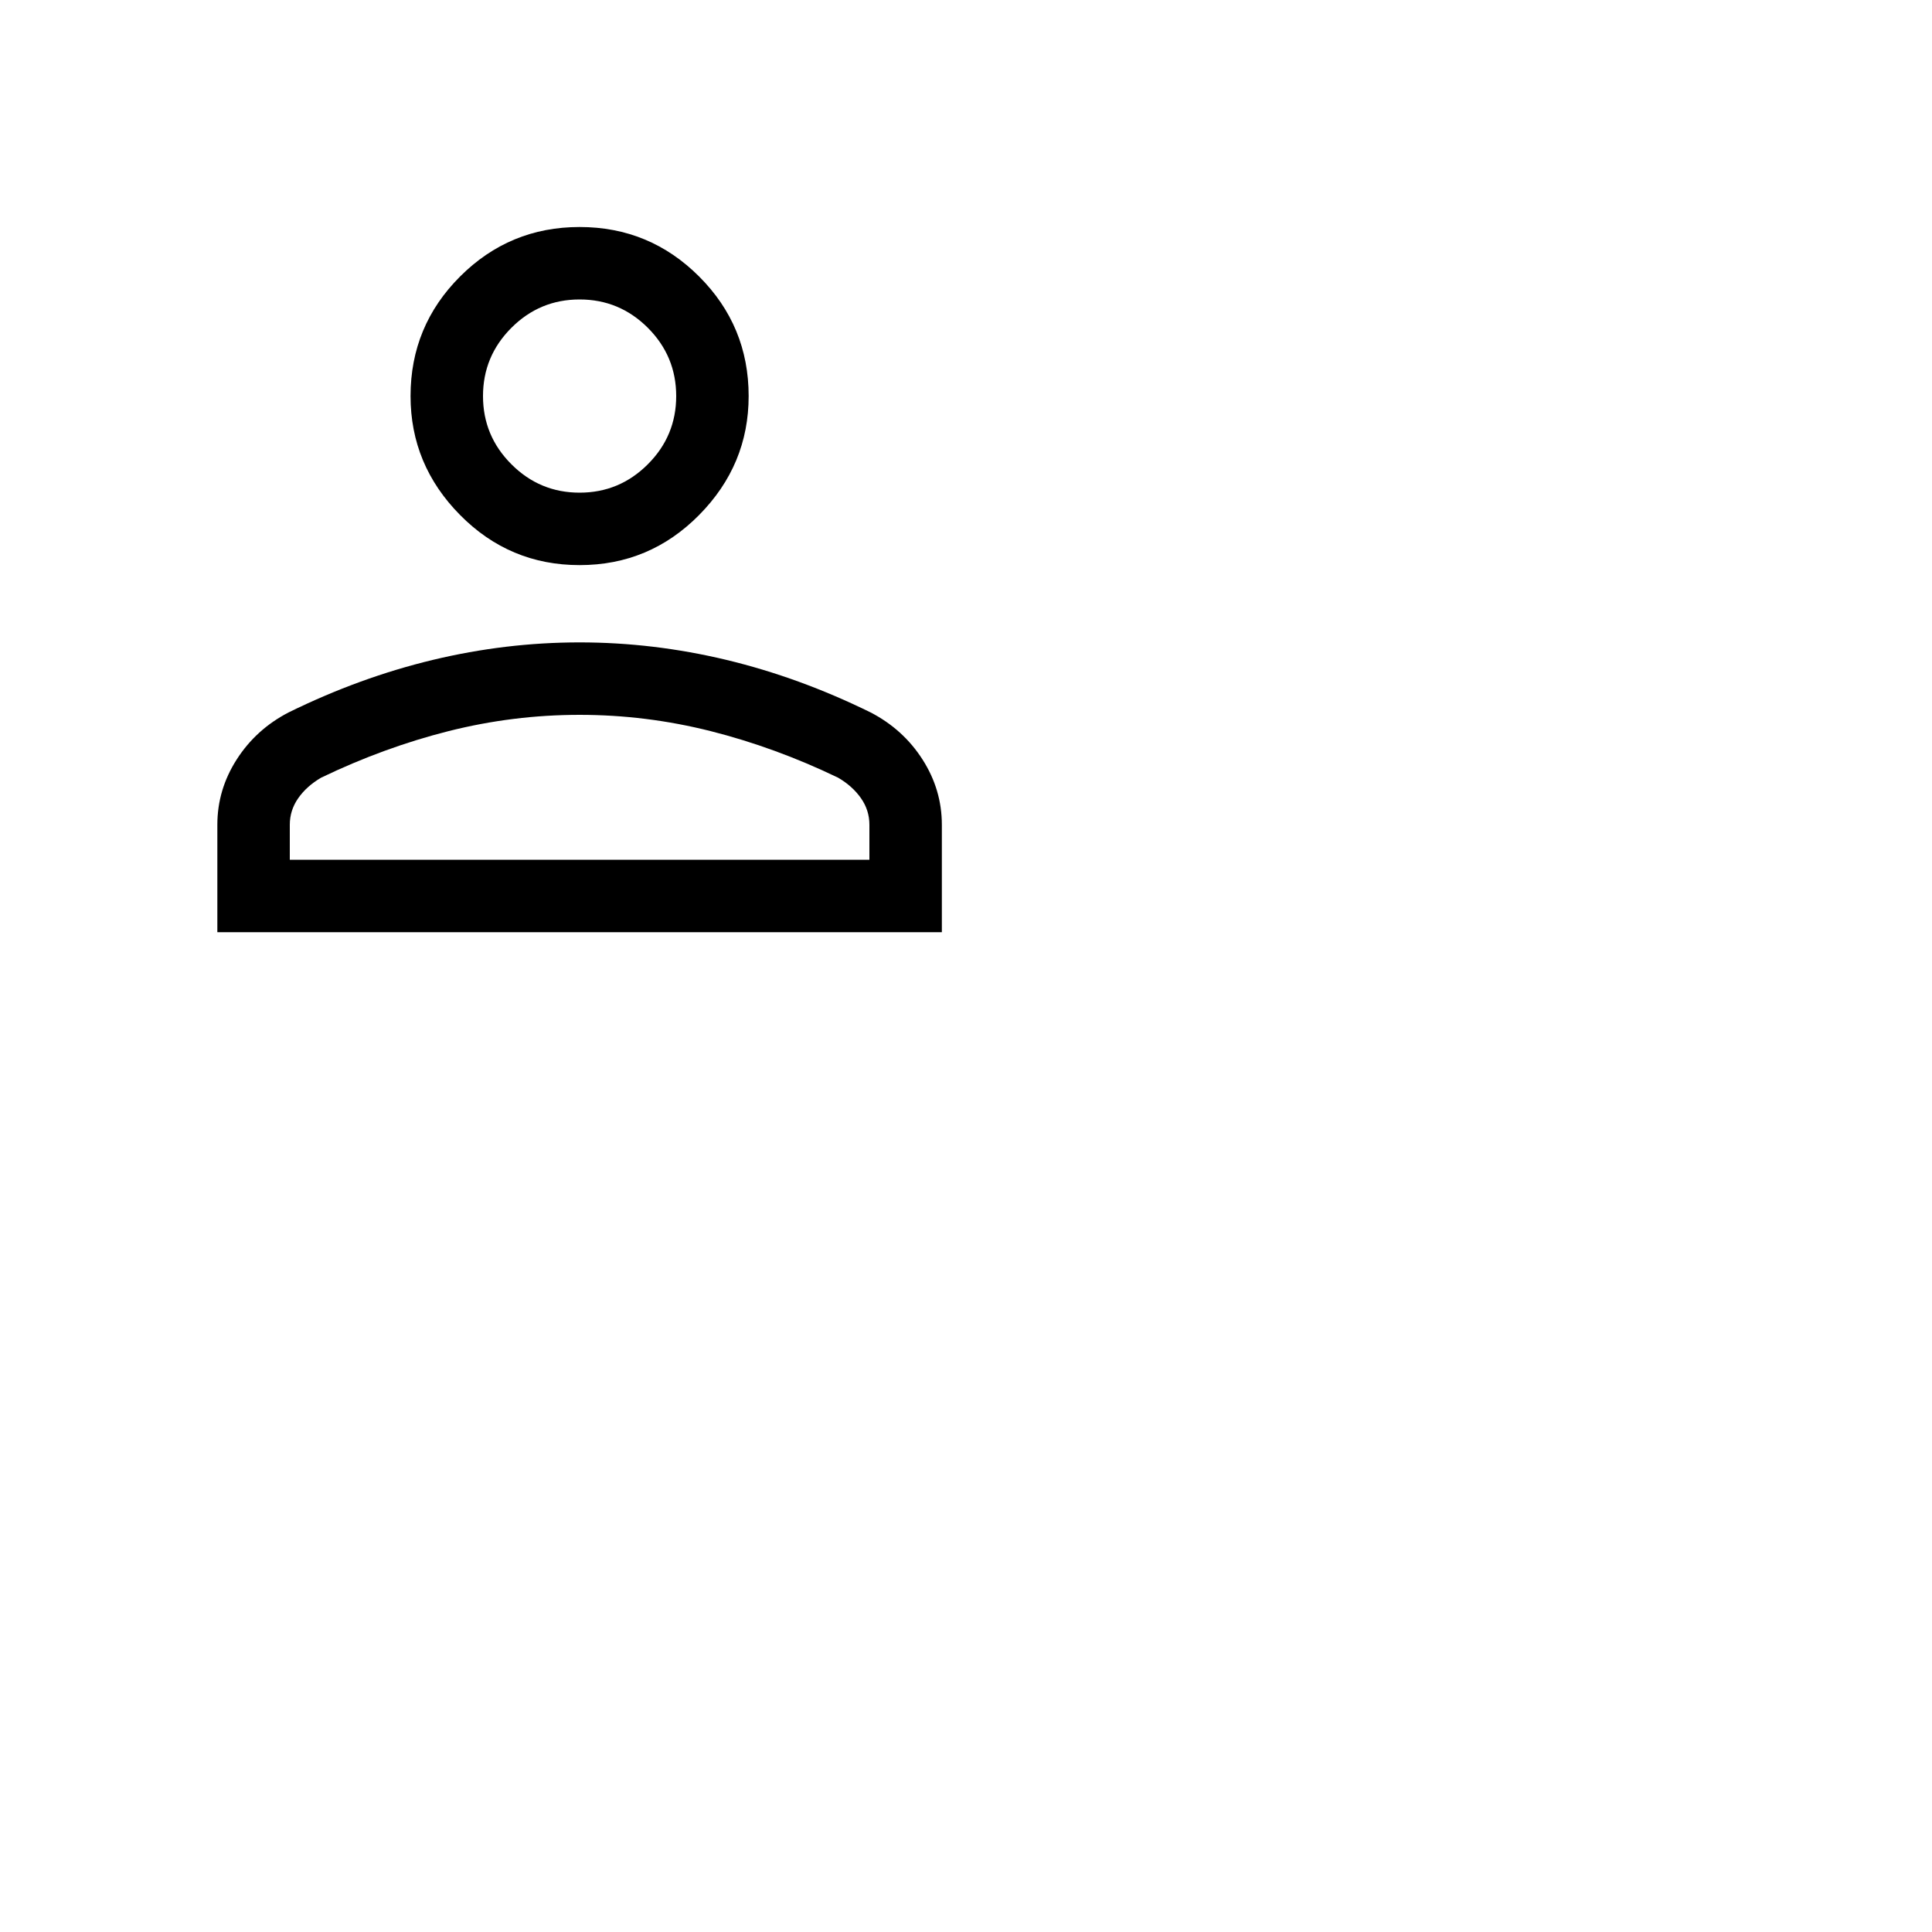 <svg xmlns="http://www.w3.org/2000/svg" height="40" width="40"><path d="M12 11.7q-1.45 0-2.475-1.038Q8.5 9.625 8.5 8.2q0-1.45 1.025-2.475Q10.55 4.7 12 4.7q1.45 0 2.475 1.025Q15.5 6.75 15.5 8.2q0 1.425-1.025 2.462Q13.45 11.7 12 11.7Zm-7.5 7.6v-2.225q0-.725.4-1.35.4-.625 1.075-.975 1.475-.725 2.988-1.088Q10.475 13.3 12 13.3t3.038.362q1.512.363 2.987 1.088.675.35 1.075.975.4.625.4 1.35V19.3ZM6 17.8h12v-.725q0-.3-.175-.55-.175-.25-.475-.425-1.3-.625-2.637-.963Q13.375 14.8 12 14.8t-2.713.337q-1.337.338-2.637.963-.3.175-.475.425t-.175.55Zm6-7.6q.825 0 1.413-.588Q14 9.025 14 8.2t-.587-1.413Q12.825 6.2 12 6.2q-.825 0-1.412.587Q10 7.375 10 8.2q0 .825.588 1.412.587.588 1.412.588Zm0-2Zm0 9.6Z"/></svg>